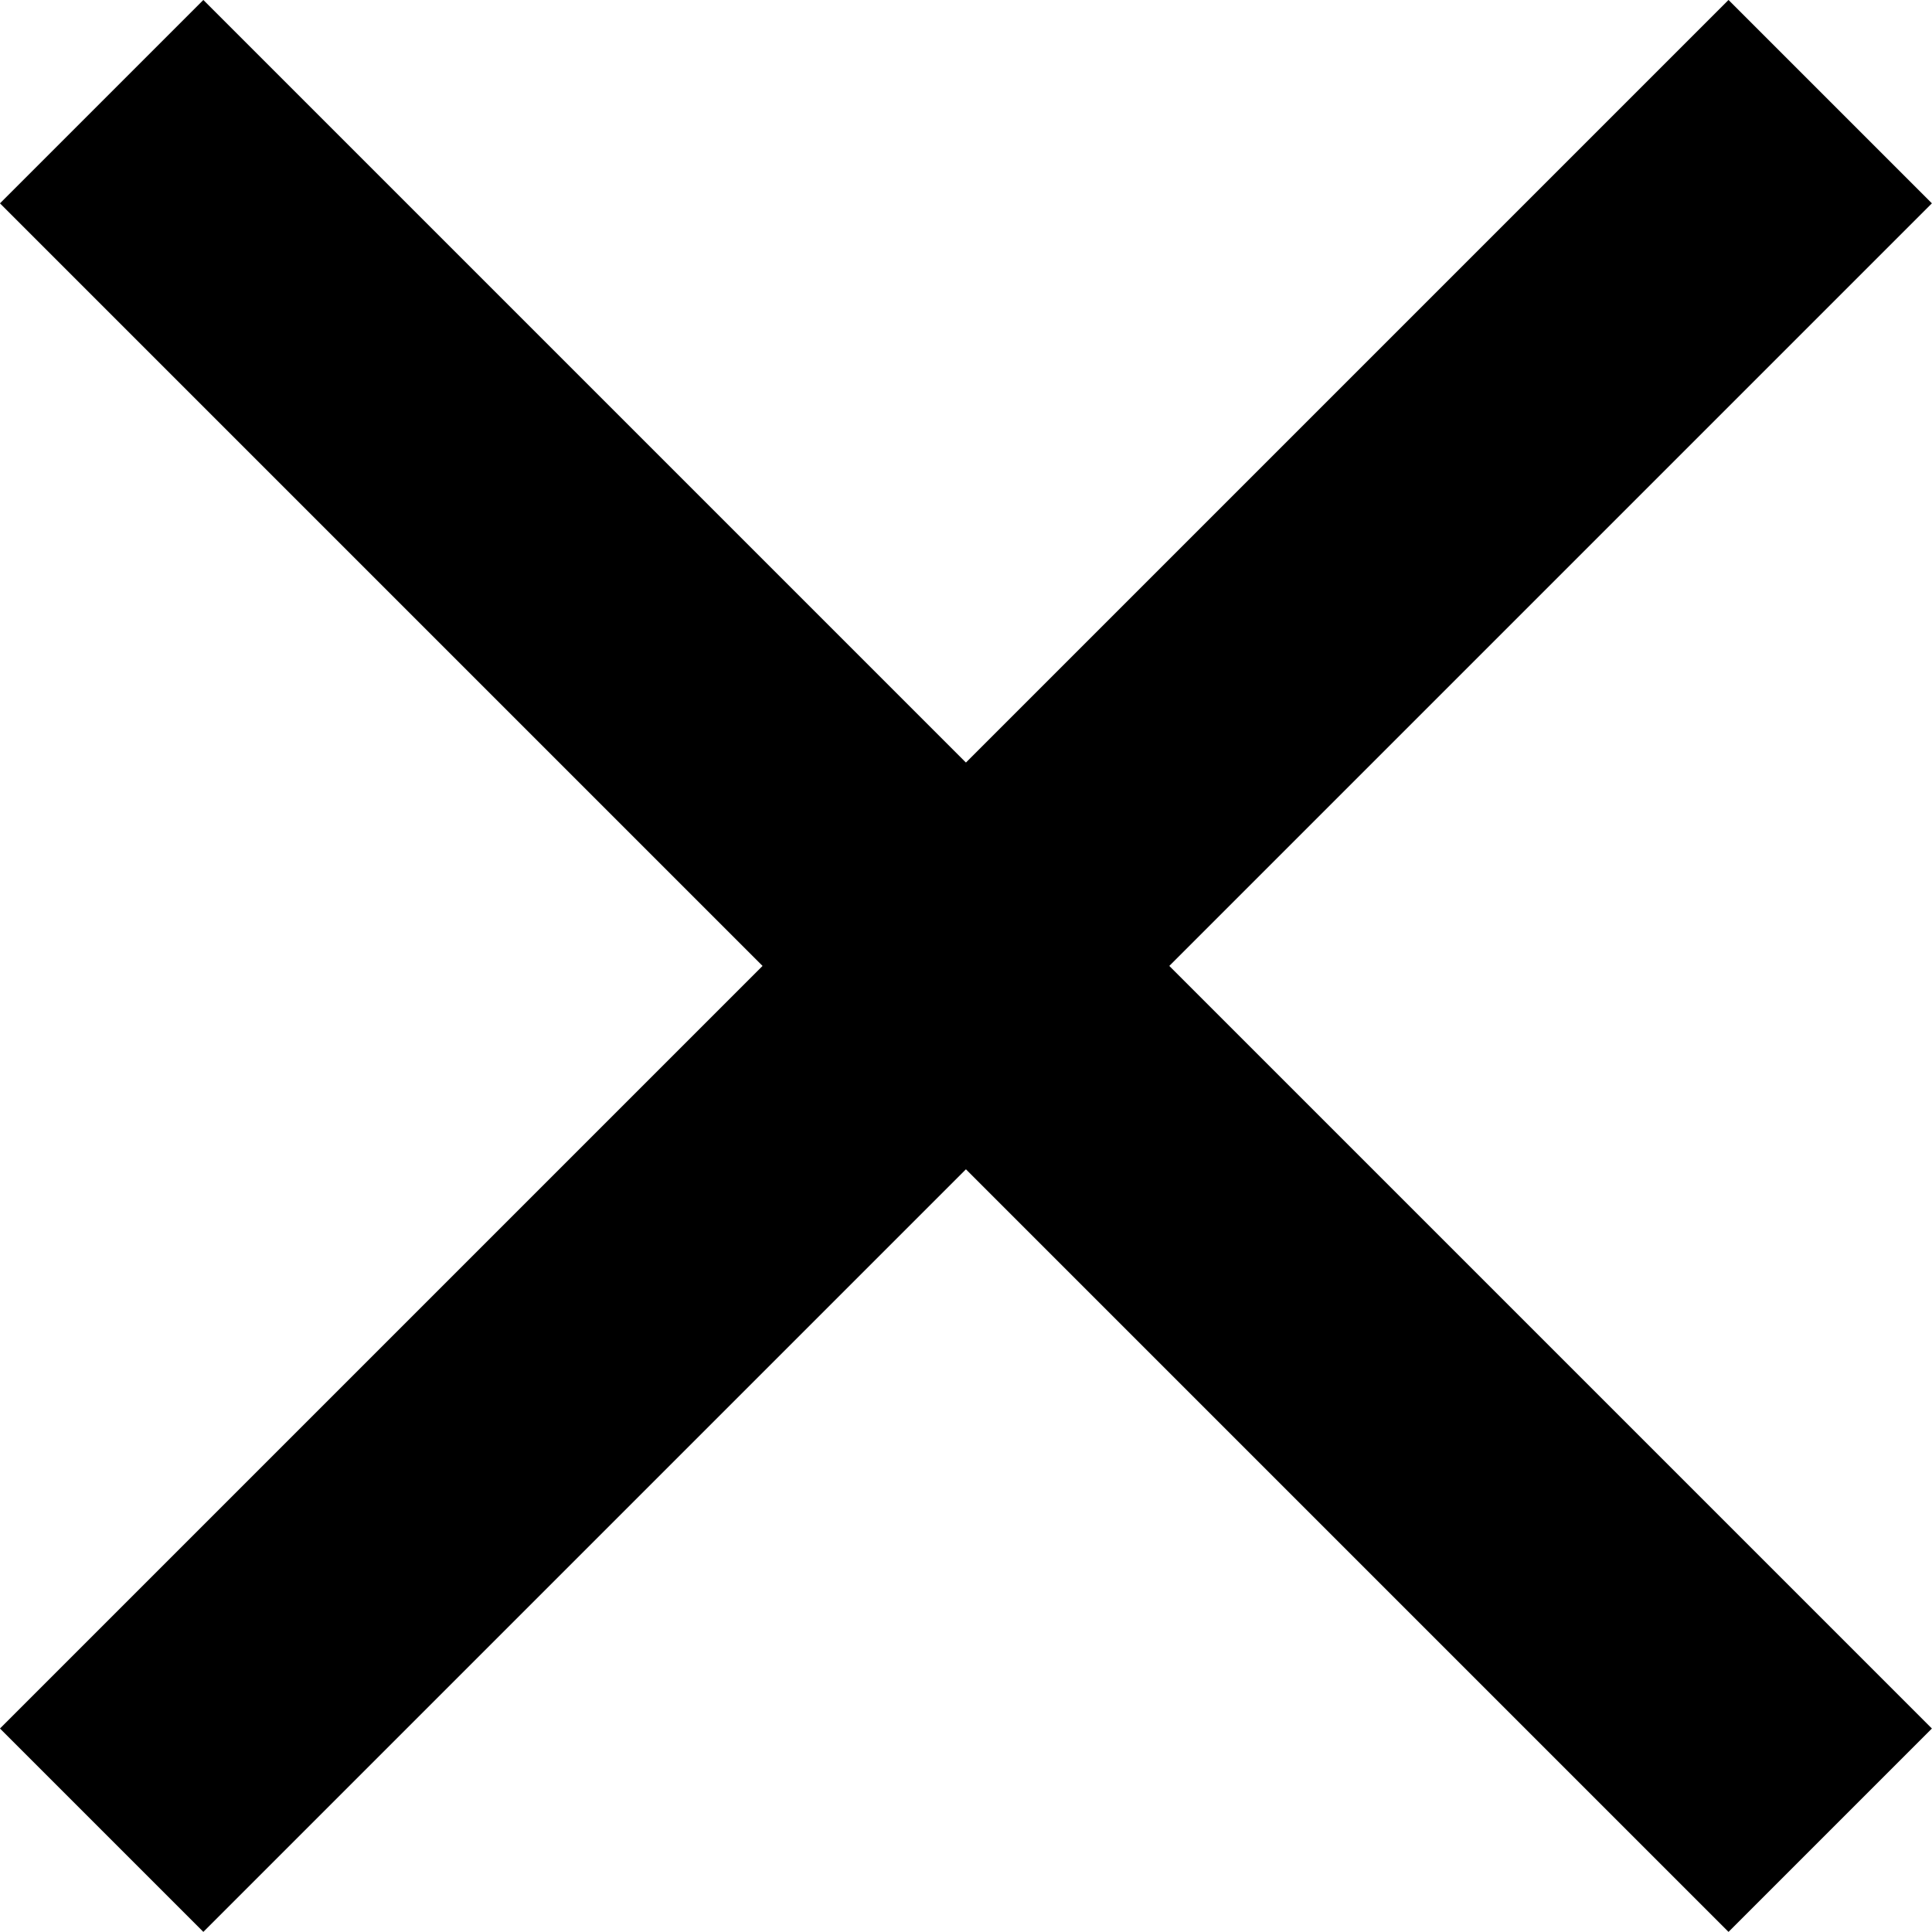 <svg viewBox="0 0 13.435 13.435" xmlns="http://www.w3.org/2000/svg"><g fill="none" fill-rule="evenodd" stroke="currentColor" stroke-linecap="square" stroke-width="2"><path d="M1.414 1.414L12.02 12.02"/><path d="M1.414 12.02L12.02 1.414"/></g></svg>
